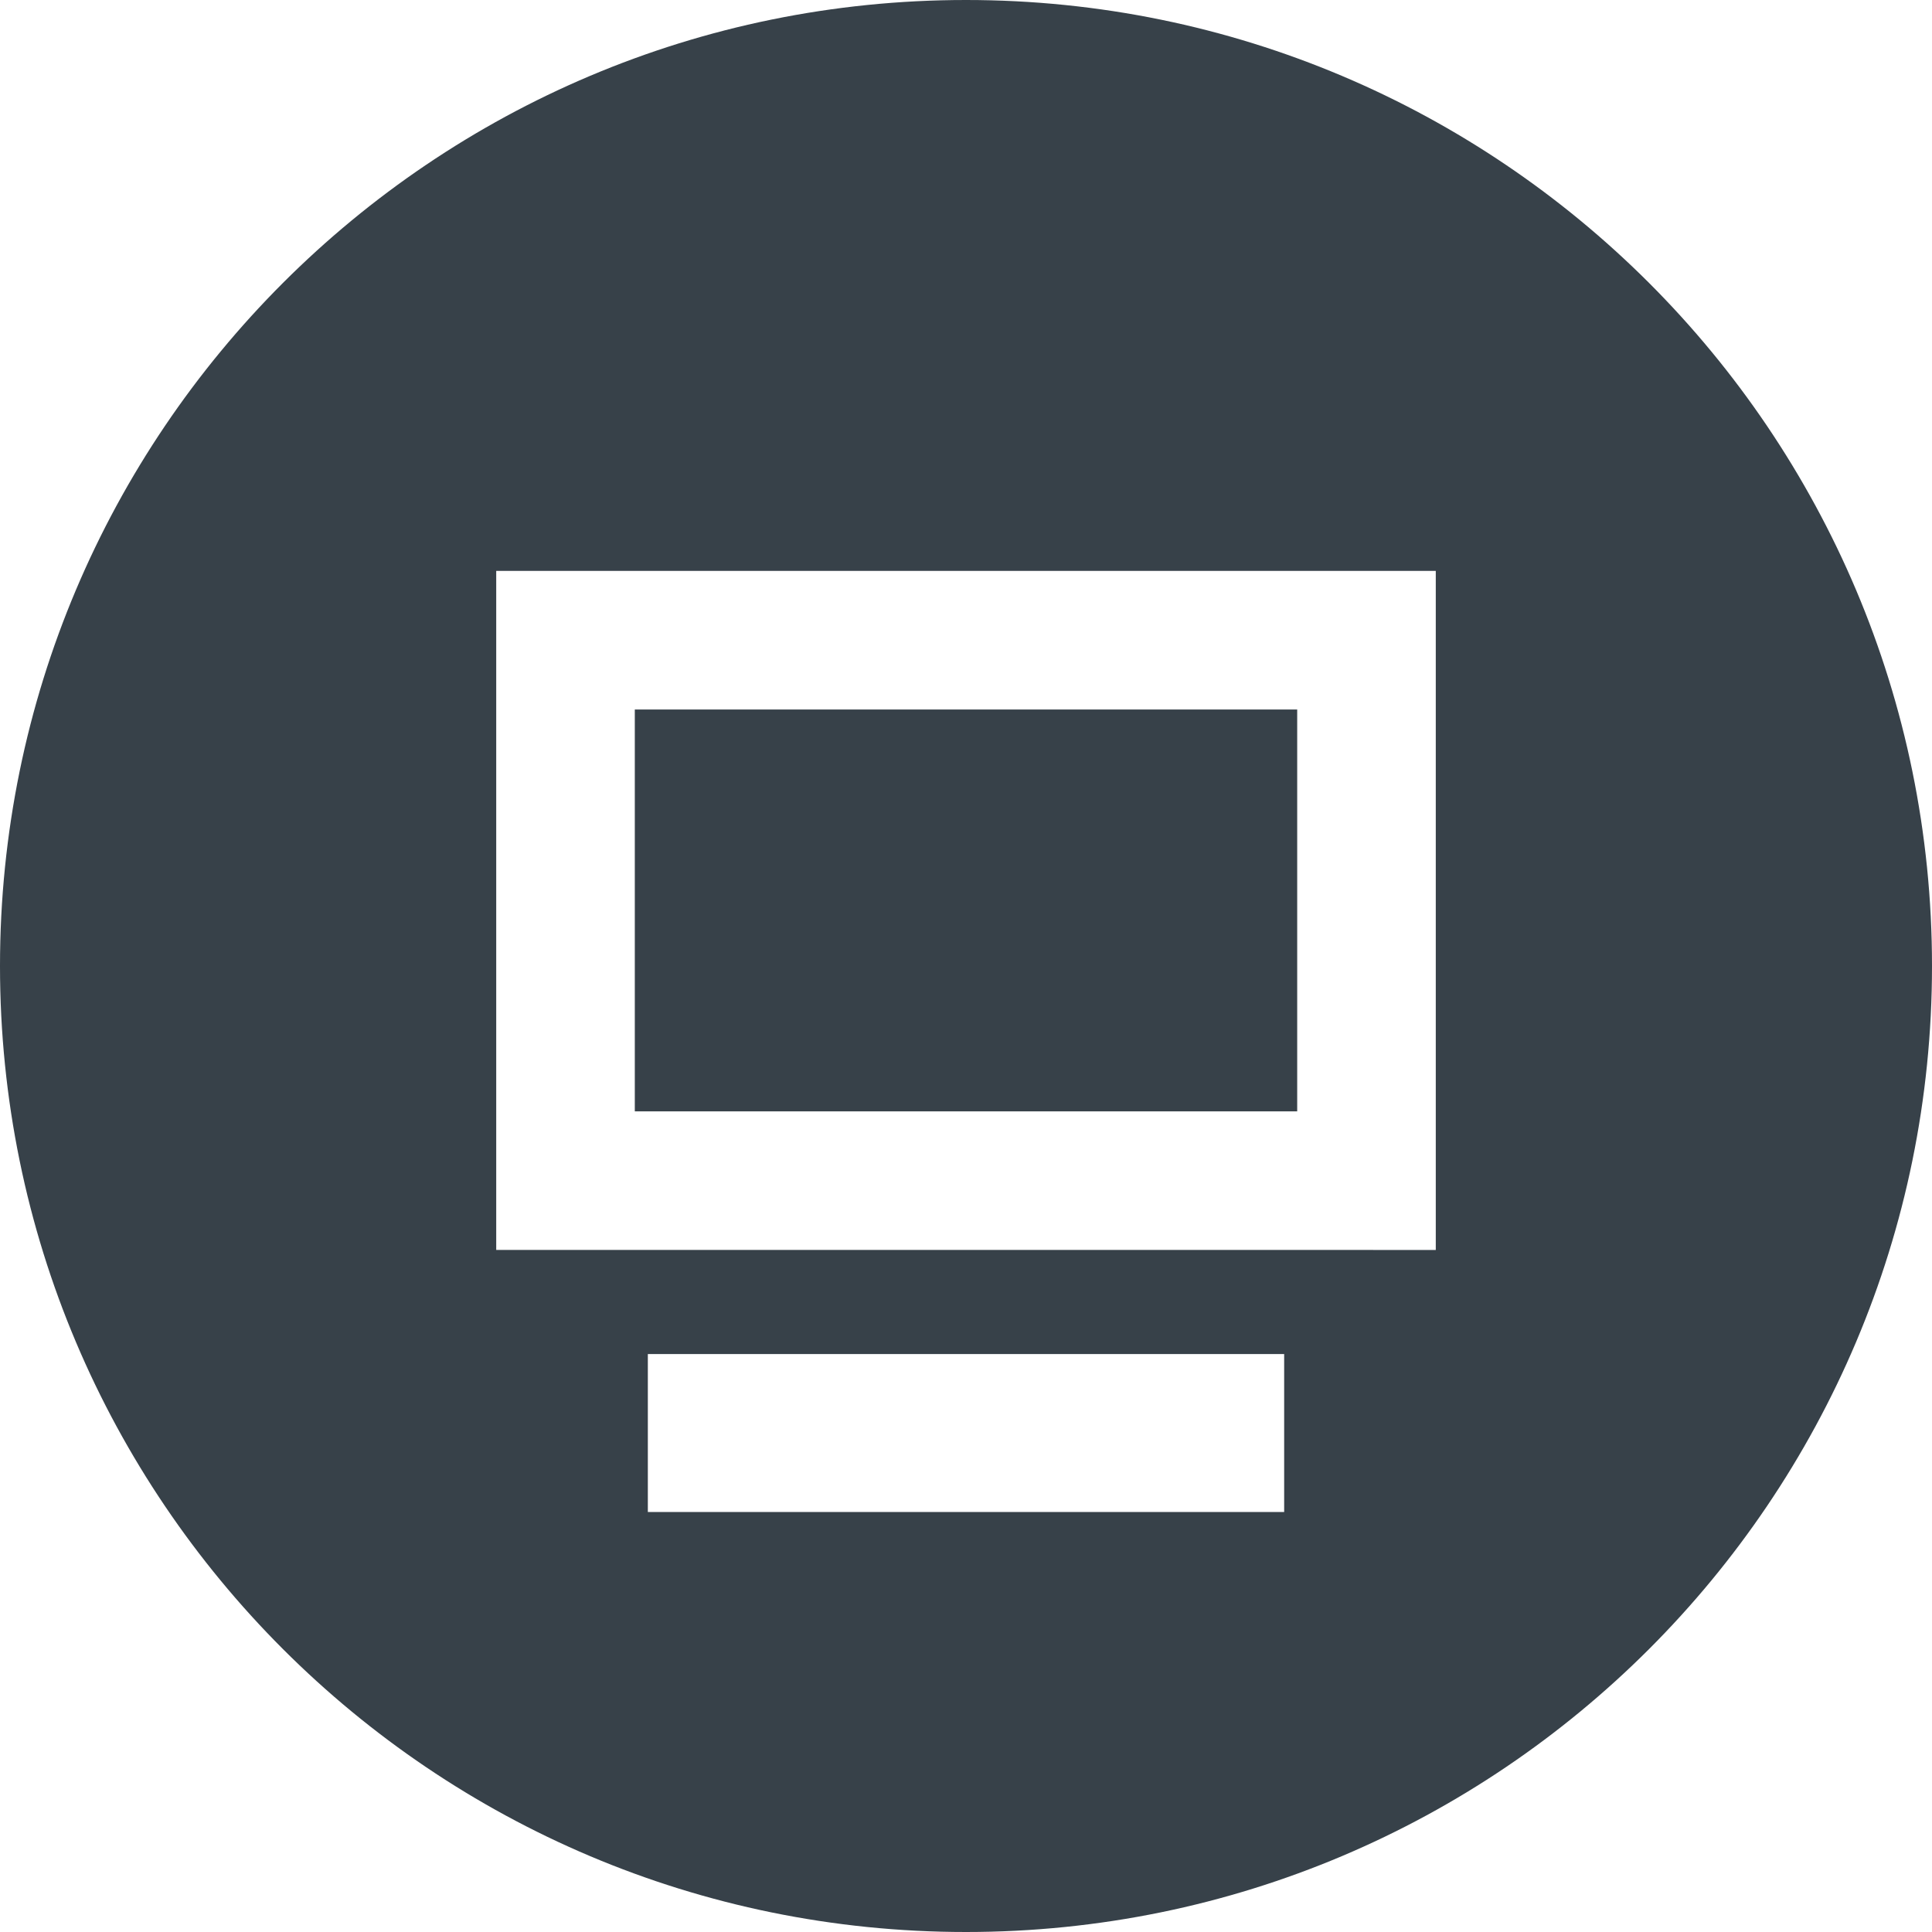 <?xml version="1.0" encoding="utf-8"?>
<!-- Generator: Adobe Illustrator 18.1.1, SVG Export Plug-In . SVG Version: 6.00 Build 0)  -->
<!DOCTYPE svg PUBLIC "-//W3C//DTD SVG 1.1//EN" "http://www.w3.org/Graphics/SVG/1.1/DTD/svg11.dtd">
<svg version="1.1" id="_x31_0" xmlns="http://www.w3.org/2000/svg" xmlns:xlink="http://www.w3.org/1999/xlink" x="0px" y="0px"
	 viewBox="0 0 512 512" style="enable-background:new 0 0 512 512;" xml:space="preserve">
<style type="text/css">
	.st0{fill:#374149;}
</style>
<g>
	<polygon class="st0" points="343.77,188.027 168.23,188.027 168.23,294.039 168.23,294.363 168.23,294.523 343.77,294.523 	"/>
	<path class="st0" d="M437.019,74.981C390.691,28.652,326.691,0,256,0C185.305,0,121.305,28.652,74.981,74.981
		C28.652,121.309,0,185.309,0,256s28.652,134.691,74.981,181.019C121.305,483.348,185.305,512,256,512
		c70.691,0,134.691-28.652,181.019-74.981C483.344,390.691,512,326.691,512,256S483.344,121.309,437.019,74.981z M340.317,400.703
		H171.683v-41.867h168.634V400.703z M380.496,330.859v0.391H131.504v-179.95h248.992V330.859z"/>
</g>
</svg>
